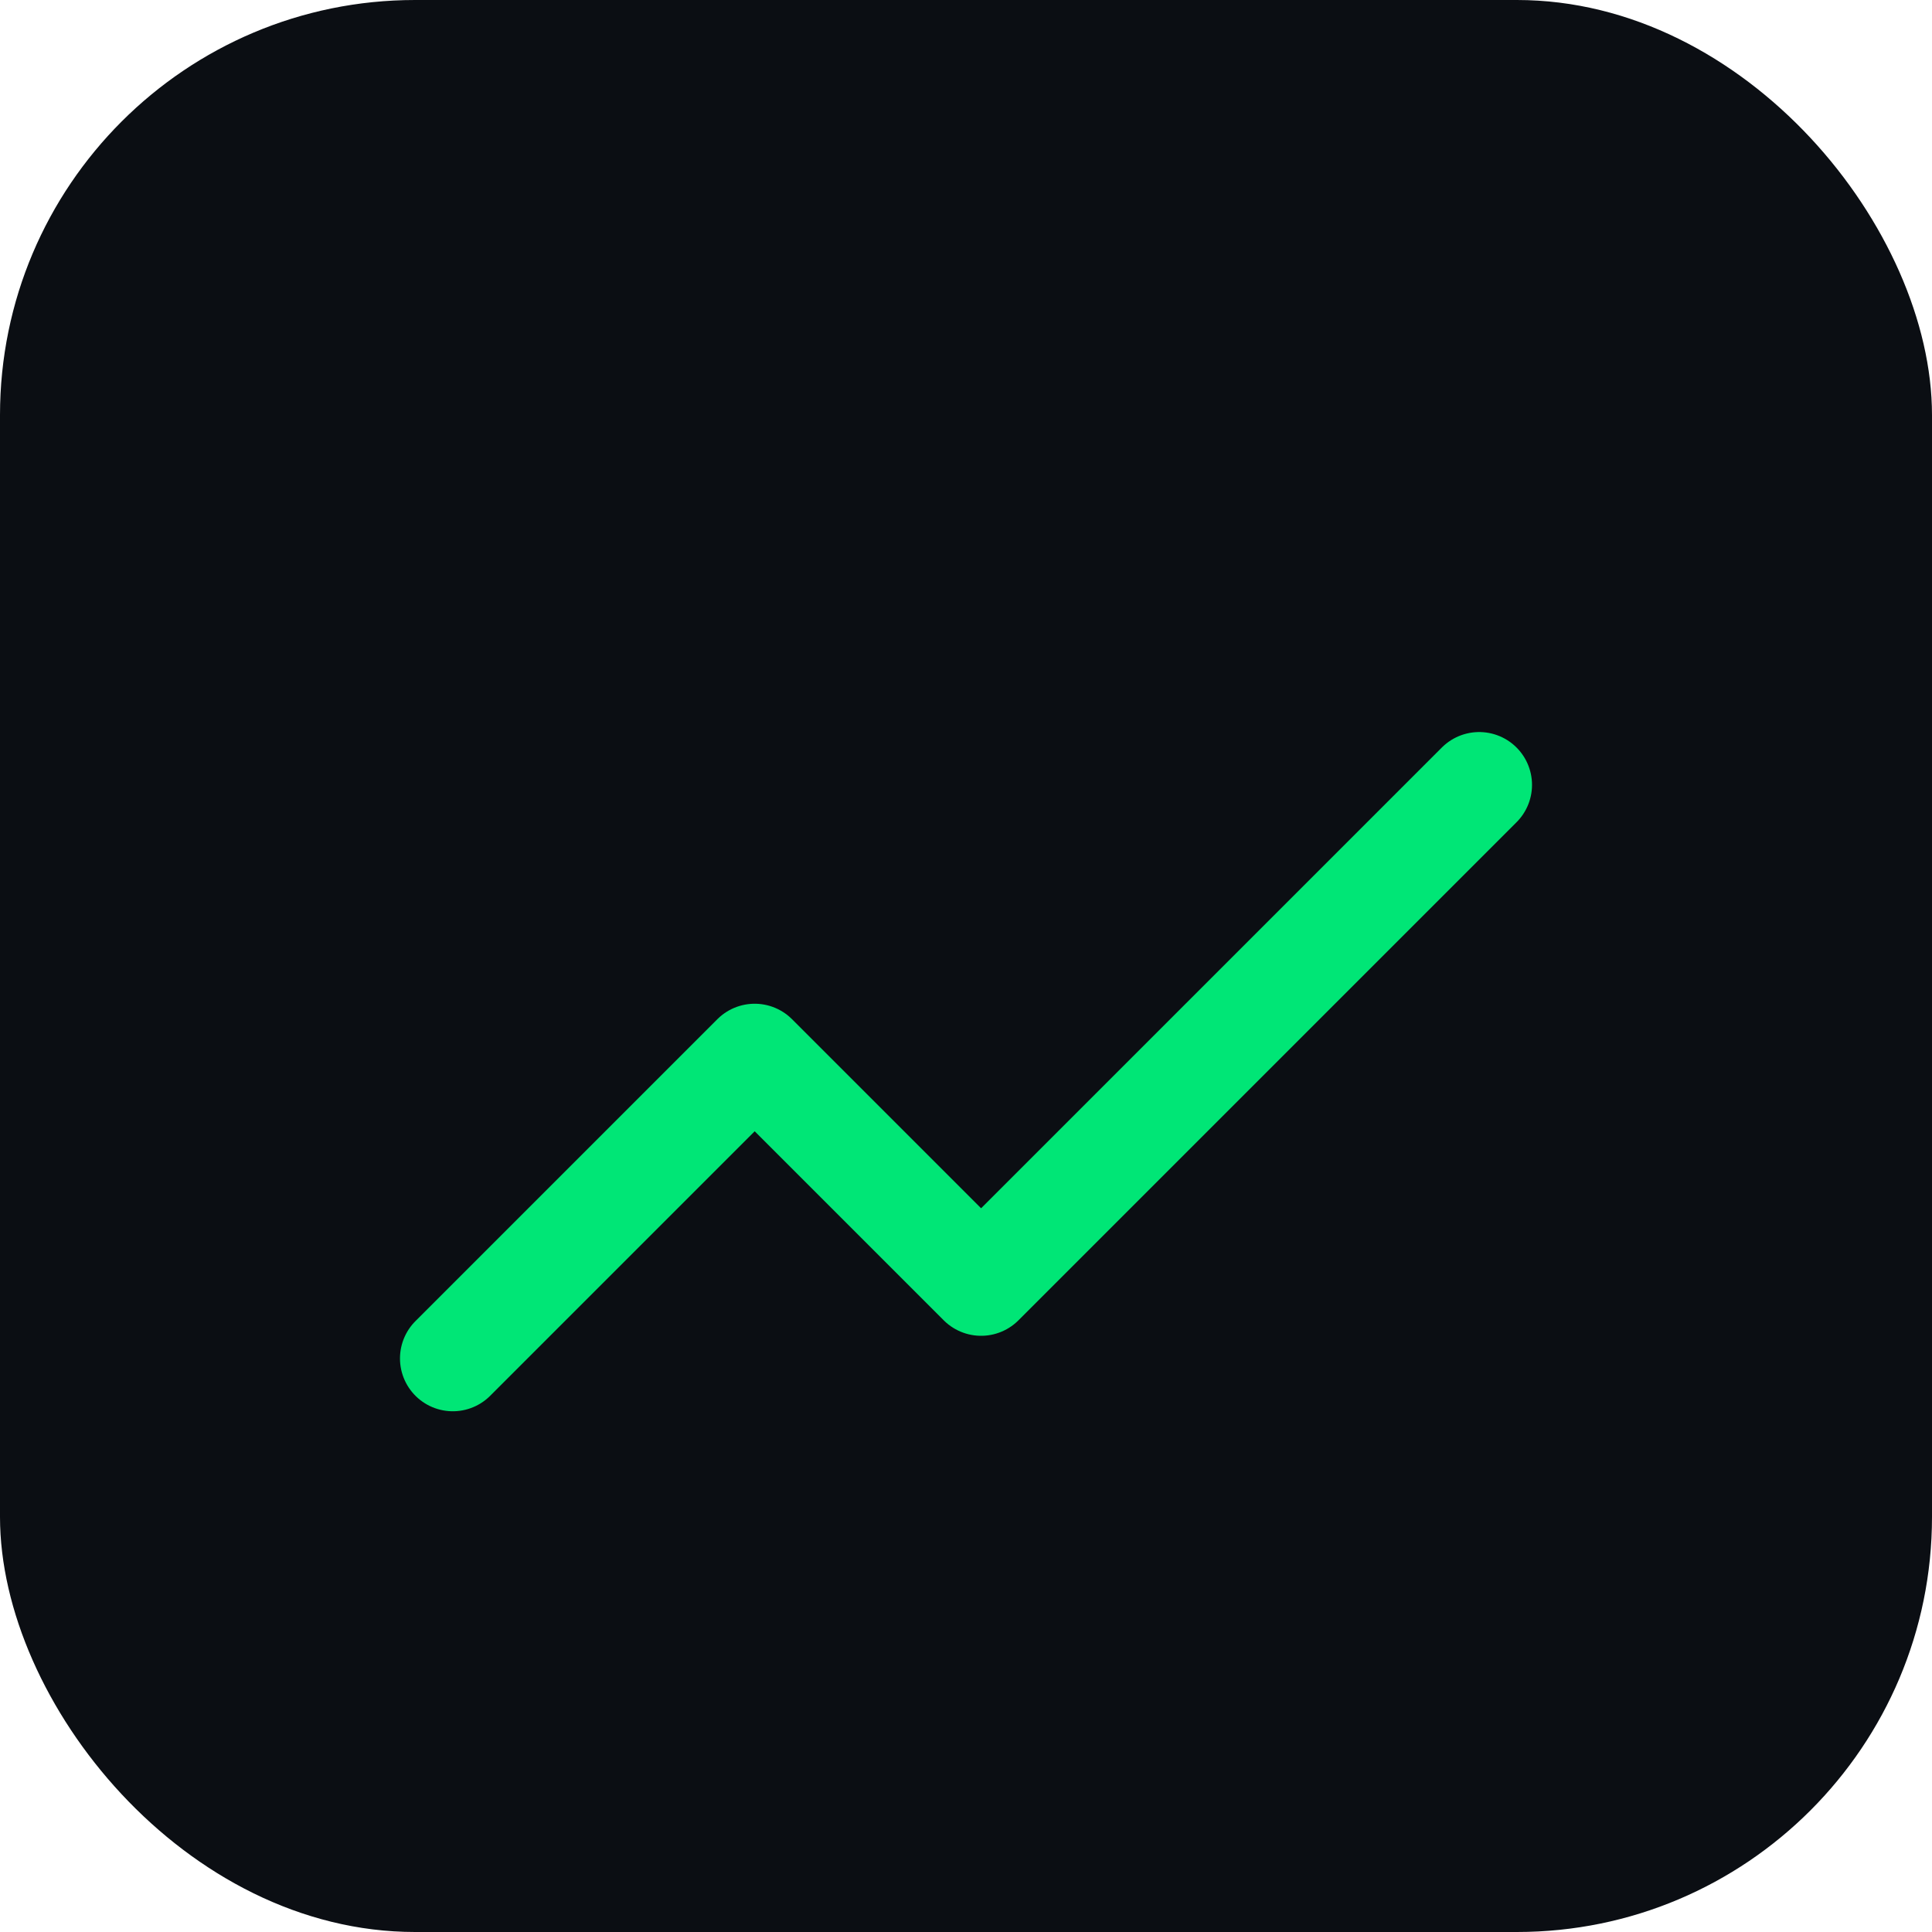 <svg width="512" height="512" viewBox="0 0 512 512" fill="none" xmlns="http://www.w3.org/2000/svg">
  <rect width="512" height="512" rx="110" fill="#0B0E13"/>
  <path d="M120 360L200 280L260 340L392 208" stroke="#00E676" stroke-width="28" stroke-linecap="round" stroke-linejoin="round"/>
  <circle cx="392" cy="208" r="12" fill="#00E676"/>
  <circle cx="120" cy="360" r="12" fill="#00E676"/>
  <circle cx="200" cy="280" r="12" fill="#00E676"/>
  <circle cx="260" cy="340" r="12" fill="#00E676"/>
</svg>